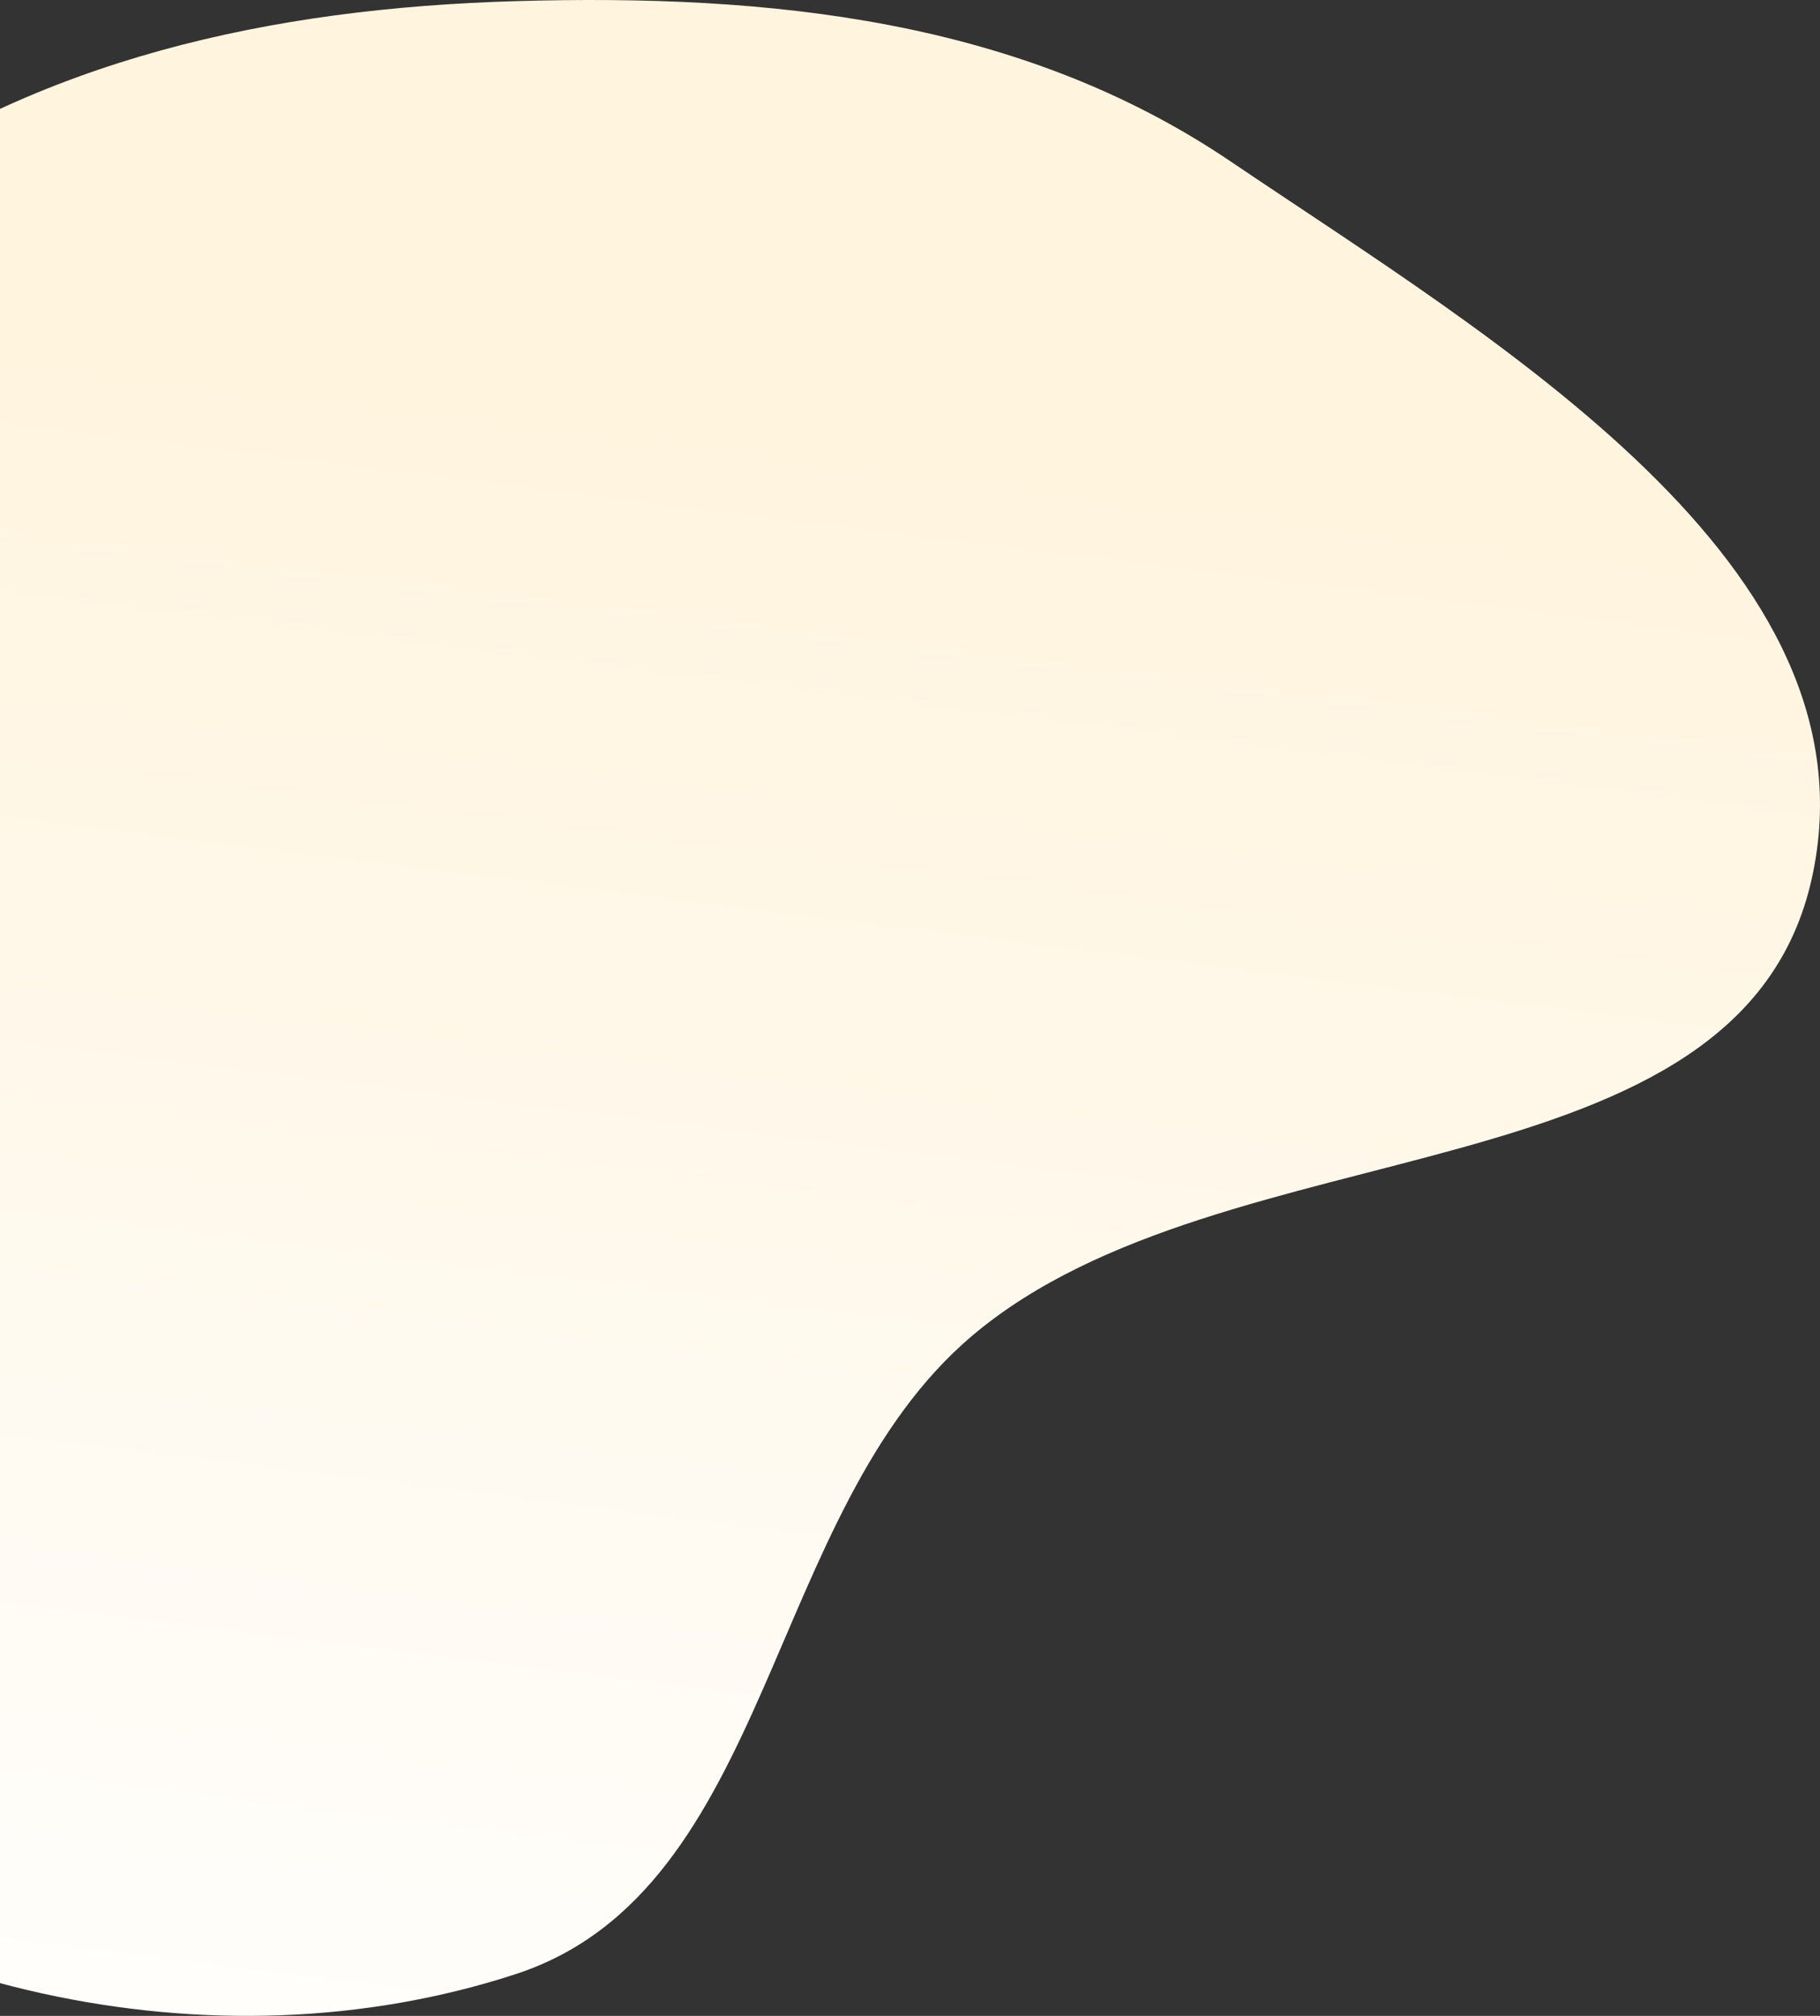 <svg width="392" height="434" viewBox="0 0 392 434" fill="none" xmlns="http://www.w3.org/2000/svg">
<rect x="0" y="0" width="392" height="434" fill="#333333" stroke="none"/>
<path fill-rule="evenodd" clip-rule="evenodd" d="M111.063 0.246C165.71 -1.338 219.711 4.1 265.03 34.738C322.039 73.278 405.064 121.709 390.263 188.999C374.91 258.795 263.943 241.456 209.421 287.544C164.71 325.339 166.684 406.854 111.063 425.008C45.844 446.295 -31.43 428.826 -82.34 382.771C-135.025 335.112 -159.81 259.41 -149.831 188.999C-140.785 125.176 -86.406 81.153 -34.244 43.414C8.335 12.61 58.566 1.768 111.063 0.246Z" fill="url(#paint0_linear_743_1266)"/>
<defs>
<linearGradient id="paint0_linear_743_1266" x1="23.862" y1="75.872" x2="-24.622" y2="468.715" gradientUnits="userSpaceOnUse">
<stop stop-color="#FFF4DE"/>
<stop offset="1" stop-color="white"/>
</linearGradient>
</defs>
</svg>
